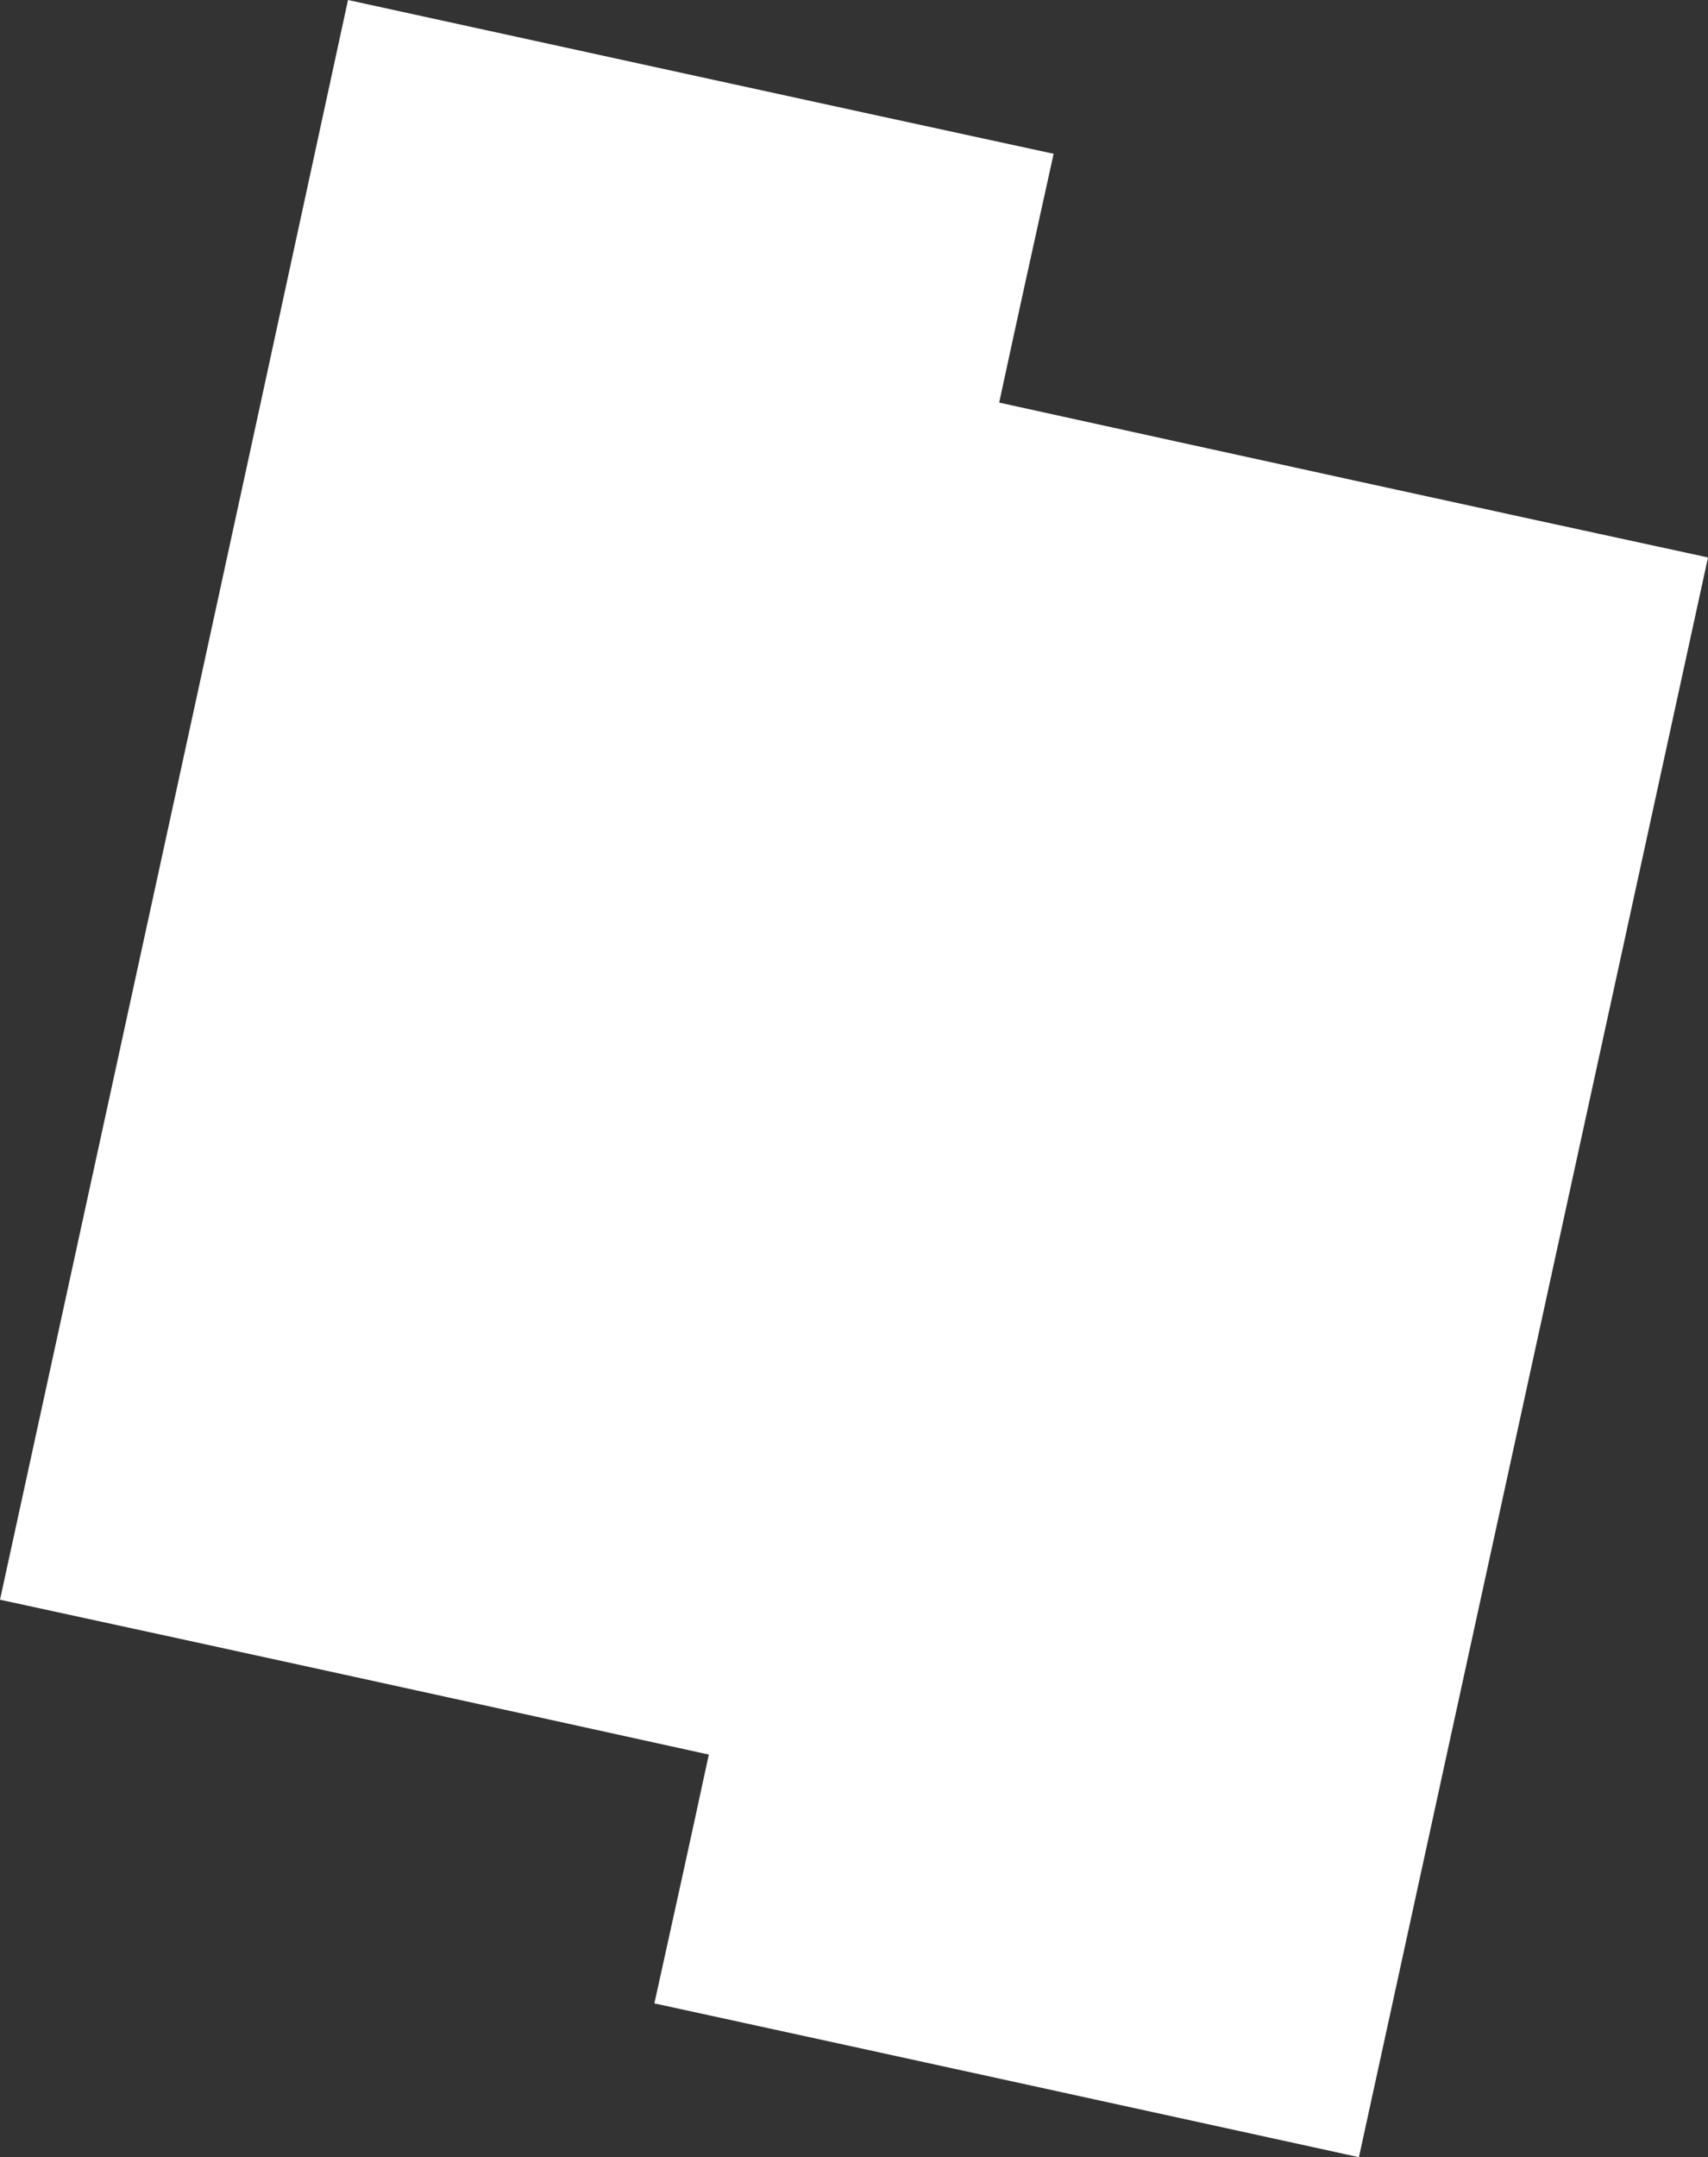<?xml version="1.0" encoding="UTF-8"?>
<svg id="Layer_1" data-name="Layer 1" xmlns="http://www.w3.org/2000/svg" version="1.1" viewBox="0 0 16 20.2">
  <rect x="0" y="0" width="16" height="20.2" fill="#333333" stroke="none"/>
  <defs>
    <style>
      .cls-1 {
        fill: #fff;
        isolation: isolate;
        stroke-width: 0px;
      }
    </style>
  </defs>
  <path class="cls-1" d="M9.36,3.77c.17-.79.34-1.56.51-2.33C7.65.96,5.46.48,3.26,0,2.18,4.99,1.09,9.98,0,14.98c2.22.48,4.41.96,6.64,1.45-.17.79-.34,1.56-.51,2.33,2.21.48,4.4.96,6.6,1.44,1.09-5,2.18-9.98,3.27-14.98-2.22-.48-4.41-.96-6.64-1.45h0Z"/>
</svg>